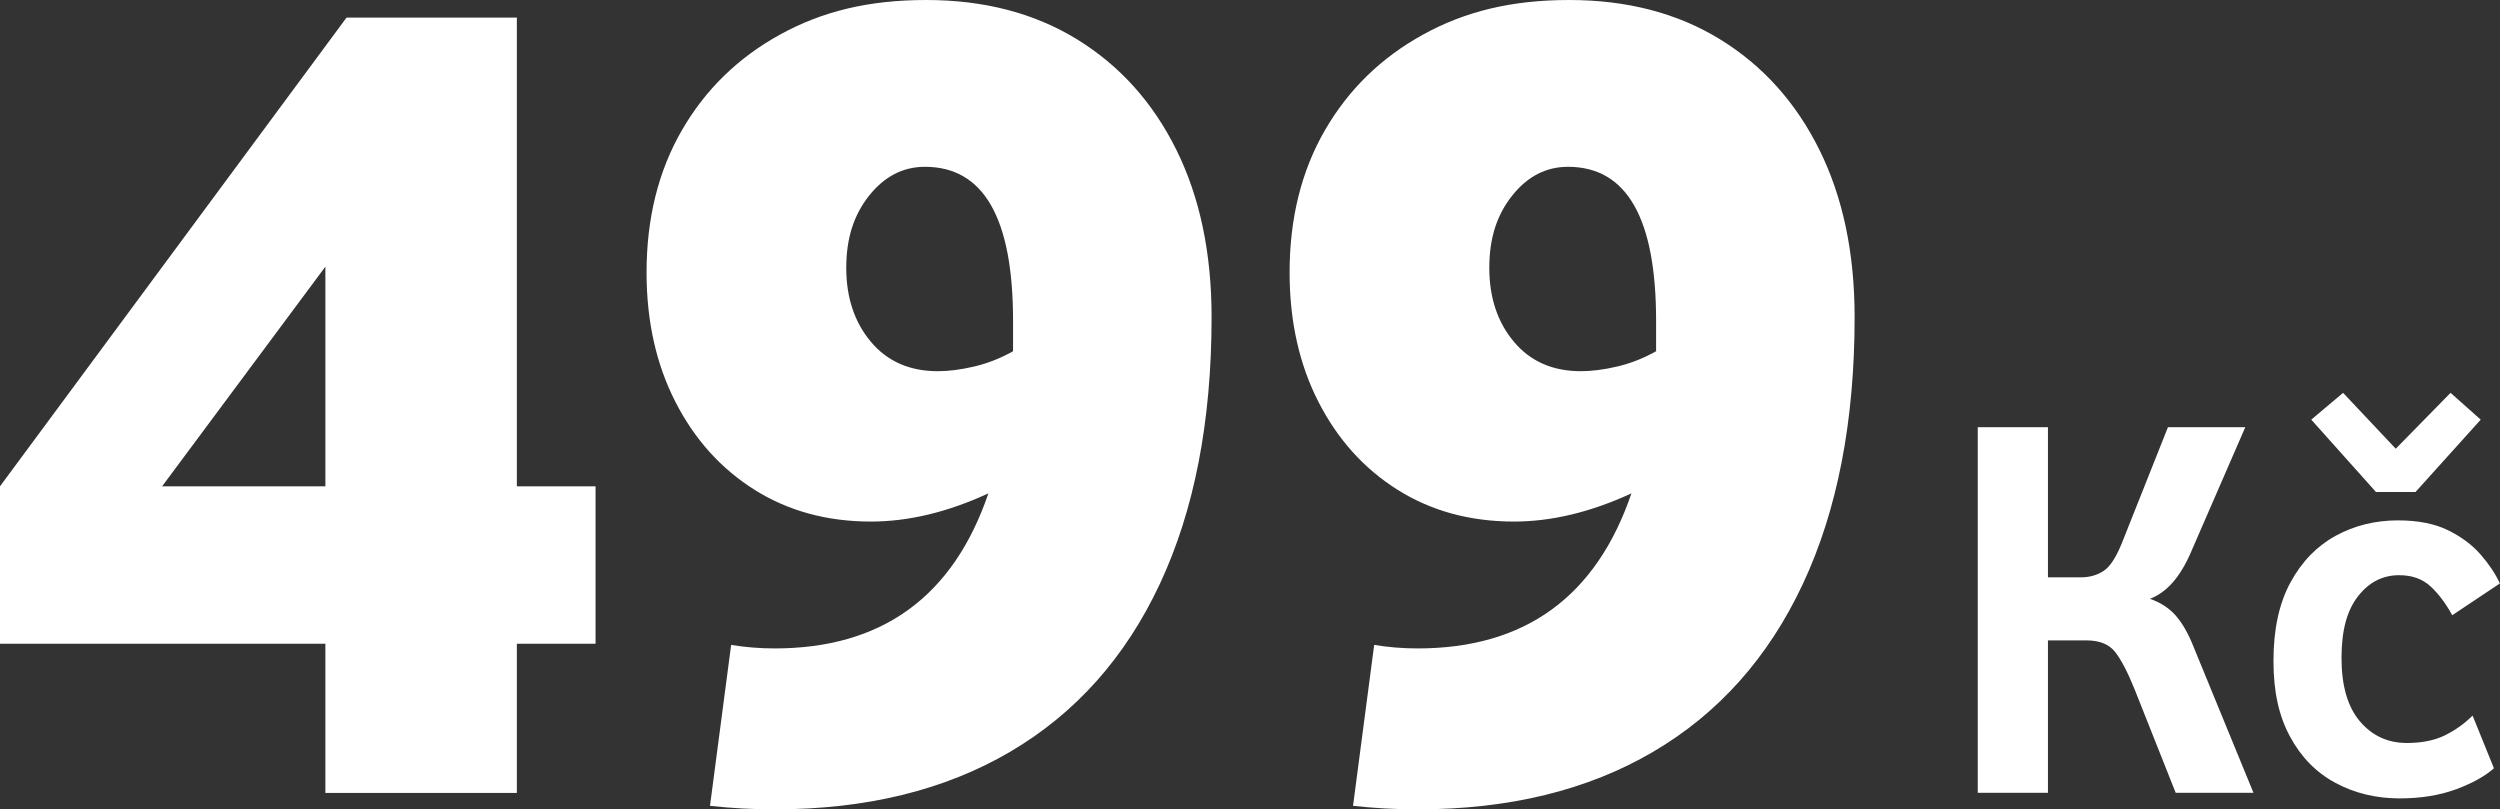 <?xml version="1.0" encoding="UTF-8"?>
<svg id="Layer_1" data-name="Layer 1" xmlns="http://www.w3.org/2000/svg" viewBox="0 0 255.39 82.68">
  <rect x="0" y="0" width="255.39" height="82.68" fill="#333333" stroke="none"/>
  <defs>
    <style>
      .cls-1 {
        fill: #fff;
      }
    </style>
  </defs>
  <path class="cls-1" d="M246.76,50.26l6.66-7.39-3.08-2.74-5.6,5.71-5.38-5.71-3.25,2.74,6.61,7.39h4.03ZM250.88,80.64c1.66-.62,2.96-1.33,3.89-2.16l-2.18-5.38c-.82.82-1.76,1.49-2.83,2.02-1.06.52-2.36.78-3.89.78-1.94,0-3.54-.74-4.79-2.21-1.25-1.47-1.88-3.63-1.88-6.47s.56-4.86,1.68-6.3c1.12-1.44,2.52-2.16,4.2-2.16,1.31,0,2.37.37,3.19,1.12.82.75,1.57,1.74,2.24,2.97l4.87-3.25c-.45-.97-1.1-1.95-1.96-2.94-.86-.99-1.97-1.82-3.33-2.49-1.36-.67-3.07-1.01-5.12-1.01-2.32,0-4.43.52-6.36,1.57-1.92,1.05-3.46,2.63-4.62,4.76-1.16,2.13-1.74,4.8-1.74,8.01s.56,5.64,1.68,7.73c1.12,2.09,2.66,3.67,4.62,4.73,1.96,1.06,4.15,1.6,6.58,1.6,2.16,0,4.08-.31,5.74-.92M230.21,81l-6.16-15.01c-.52-1.31-1.12-2.34-1.79-3.11-.67-.76-1.55-1.33-2.63-1.71,1.68-.63,3.06-2.18,4.14-4.65l5.6-12.88h-7.9l-4.7,11.82c-.6,1.49-1.23,2.46-1.9,2.88-.67.43-1.44.64-2.3.64h-3.36v-15.34h-7.17v37.35h7.17v-15.57h3.92c1.34,0,2.32.39,2.94,1.18s1.28,2.05,1.99,3.81l4.2,10.58h7.95ZM165.22,37.44c-1.36.32-2.6.48-3.72.48-2.88,0-5.16-1-6.84-3-1.68-2-2.52-4.52-2.52-7.56s.78-5.42,2.34-7.38c1.56-1.96,3.46-2.94,5.7-2.94,6,0,9,5.24,9,15.72v3.12c-1.28.72-2.6,1.24-3.96,1.56M168.88,76.8c6.68-3.92,11.78-9.64,15.3-17.16,3.52-7.52,5.28-16.6,5.28-27.24,0-6.56-1.2-12.26-3.6-17.1-2.4-4.84-5.78-8.6-10.14-11.28-4.36-2.68-9.5-4.02-15.42-4.02s-10.66,1.18-14.94,3.54c-4.28,2.36-7.62,5.62-10.02,9.78-2.4,4.16-3.6,9-3.6,14.52,0,4.96.98,9.36,2.94,13.2,1.96,3.84,4.66,6.84,8.1,9,3.44,2.16,7.4,3.24,11.88,3.24,3.84,0,7.84-.96,12-2.88-3.6,10.56-10.88,15.84-21.84,15.84-1.52,0-3-.12-4.44-.36l-2.16,16.44c2.16.24,4.36.36,6.6.36,9.36,0,17.38-1.96,24.06-5.88M99.53,37.44c-1.36.32-2.6.48-3.72.48-2.88,0-5.16-1-6.84-3-1.68-2-2.52-4.52-2.52-7.56s.78-5.42,2.34-7.38c1.56-1.96,3.46-2.94,5.7-2.94,6,0,9,5.24,9,15.72v3.12c-1.28.72-2.6,1.24-3.96,1.56M103.19,76.8c6.68-3.92,11.78-9.64,15.3-17.16,3.52-7.52,5.28-16.6,5.28-27.24,0-6.56-1.2-12.26-3.6-17.1-2.4-4.84-5.78-8.6-10.14-11.28-4.36-2.68-9.5-4.02-15.42-4.02s-10.66,1.18-14.94,3.54c-4.28,2.36-7.62,5.62-10.02,9.78-2.4,4.16-3.6,9-3.6,14.52,0,4.96.98,9.36,2.94,13.2,1.96,3.84,4.66,6.84,8.1,9,3.44,2.16,7.4,3.24,11.88,3.24,3.84,0,7.84-.96,12-2.88-3.6,10.56-10.88,15.84-21.84,15.84-1.52,0-3-.12-4.44-.36l-2.16,16.44c2.16.24,4.36.36,6.6.36,9.36,0,17.38-1.96,24.06-5.88M16.56,49.68l16.68-22.44v22.44h-16.68ZM52.8,81v-15.24h8.04v-16.08h-8.04V1.8h-17.4L0,49.68v16.08h33.24v15.24h19.56Z"/>
</svg>